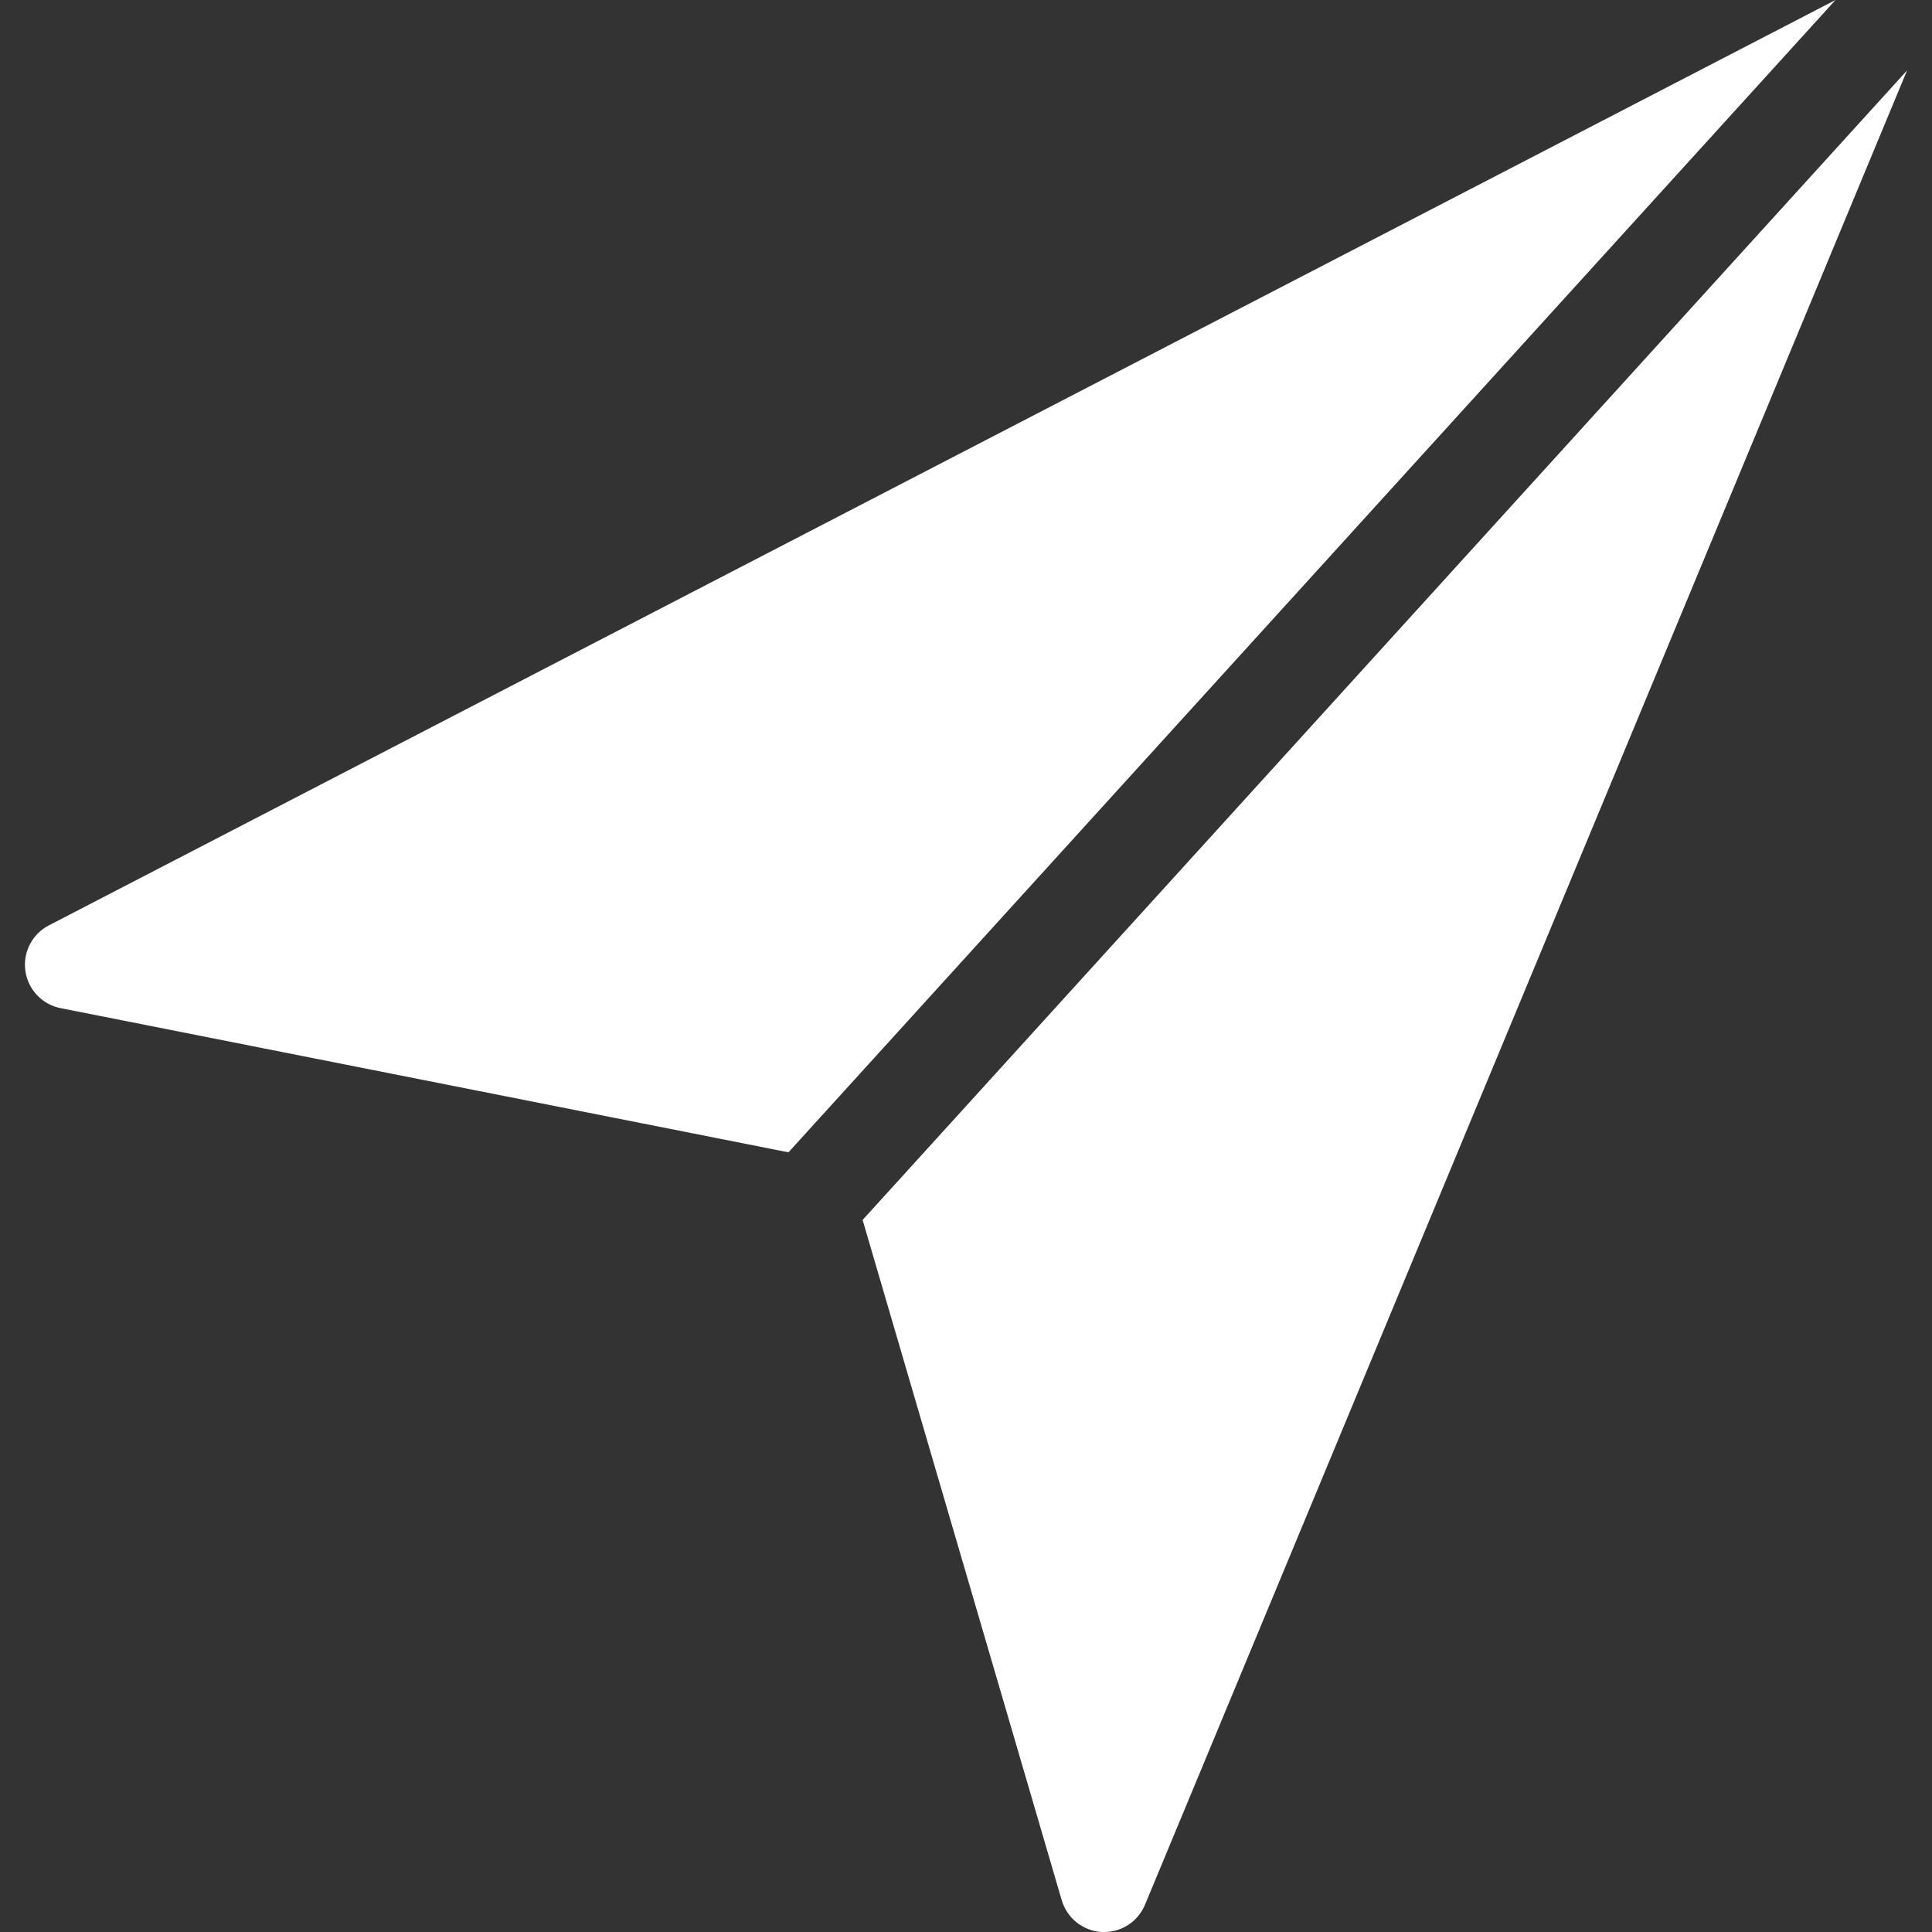 <?xml version="1.0" encoding="iso-8859-1"?>
<!-- Generator: Adobe Illustrator 18.1.1, SVG Export Plug-In . SVG Version: 6.00 Build 0)  -->
<svg version="1.1" id="Capa_1" xmlns="http://www.w3.org/2000/svg" xmlns:xlink="http://www.w3.org/1999/xlink" x="0px" y="0px"
	 viewBox="0 0 229.766 229.766" style="enable-background:new 0 0 229.766 229.766;" xml:space="preserve">
<rect x="0" y="0" width="229.766" height="229.766" fill="#333333" stroke="none"/>
<g>
	<path style="fill:#fff;" d="M7.196,119.892c-2.19-0.436-3.867-2.208-4.177-4.421c-0.316-2.214,0.806-4.386,2.781-5.412
		L218.292,0L93.769,137.041L7.196,119.892z"/>
	<path style="fill:#fff;" d="M136.17,226.526c-0.817,1.969-2.727,3.24-4.857,3.24h-0.292c-2.22-0.125-4.129-1.641-4.756-3.789
		l-23.677-80.893L226.8,8.378L136.17,226.526z"/>
</g>
</svg>
